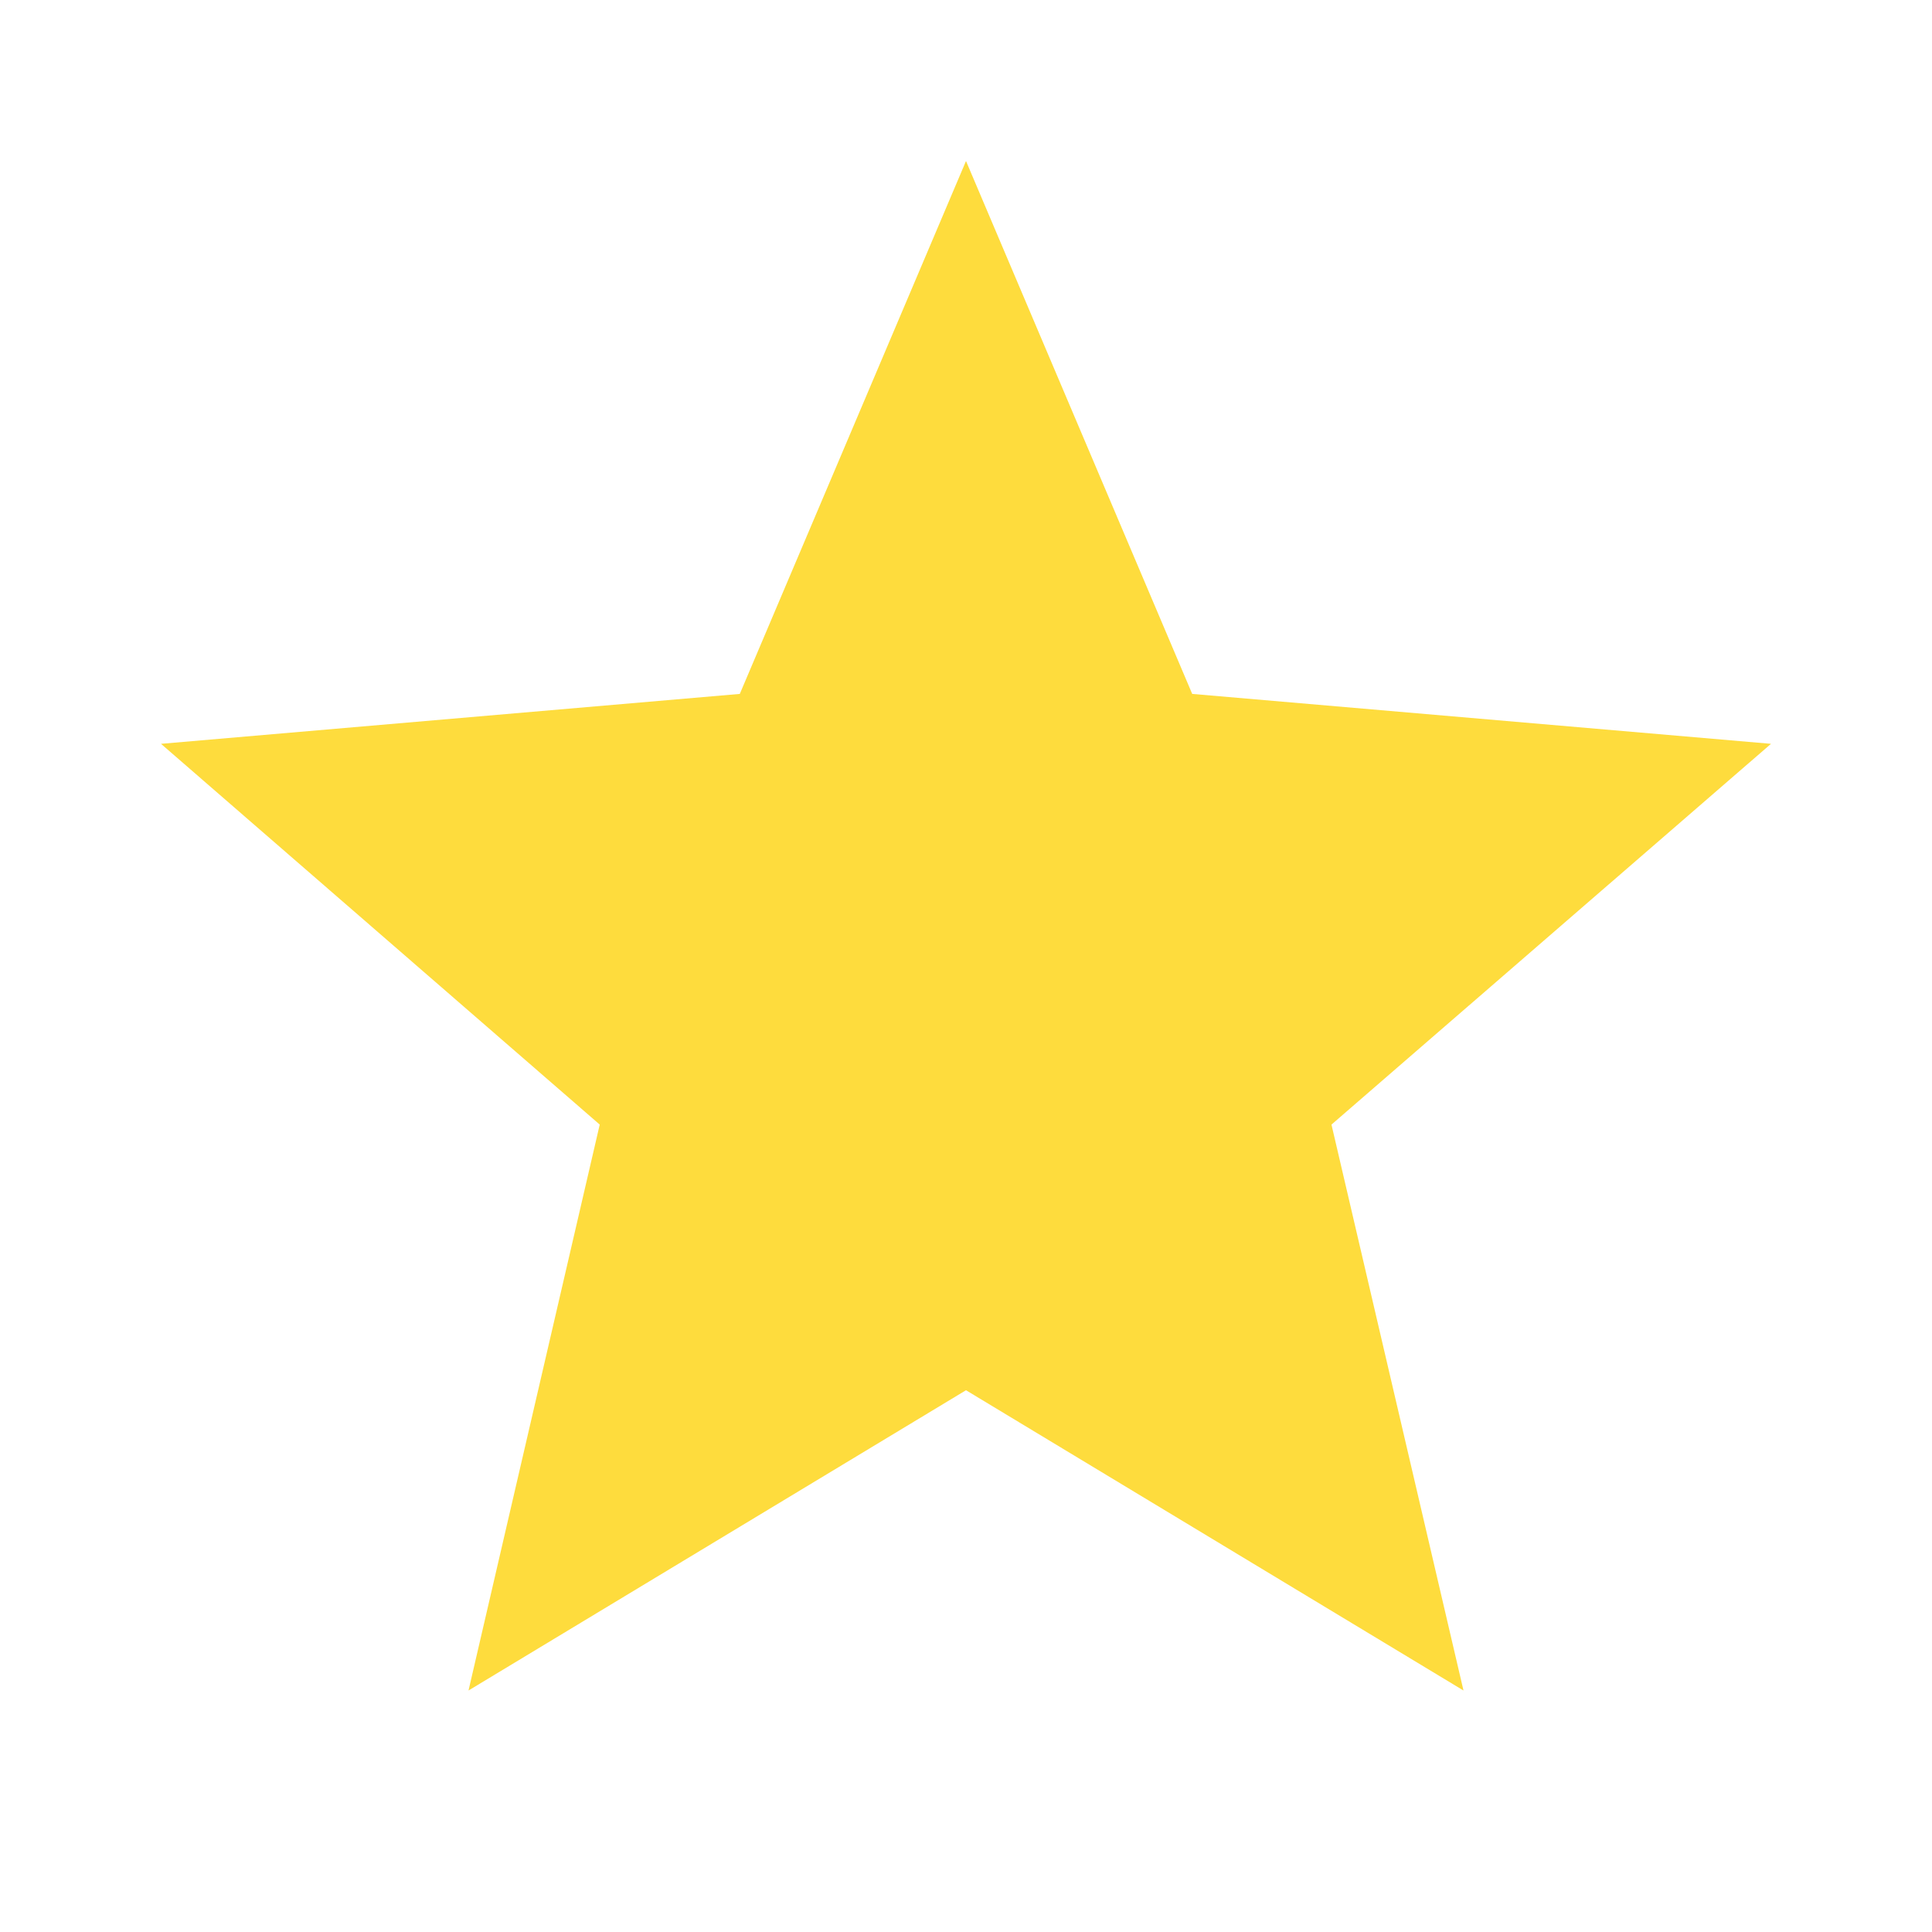 <svg height="24" viewBox="0 0 24 24" width="24" xmlns="http://www.w3.org/2000/svg"><path d="m12 17.27 6.18 3.73-1.64-7.03 5.46-4.73-7.19-.62-2.81-6.62-2.81 6.62-7.19.62 5.45 4.73-1.63 7.03z" fill="#fedc3d"/></svg>